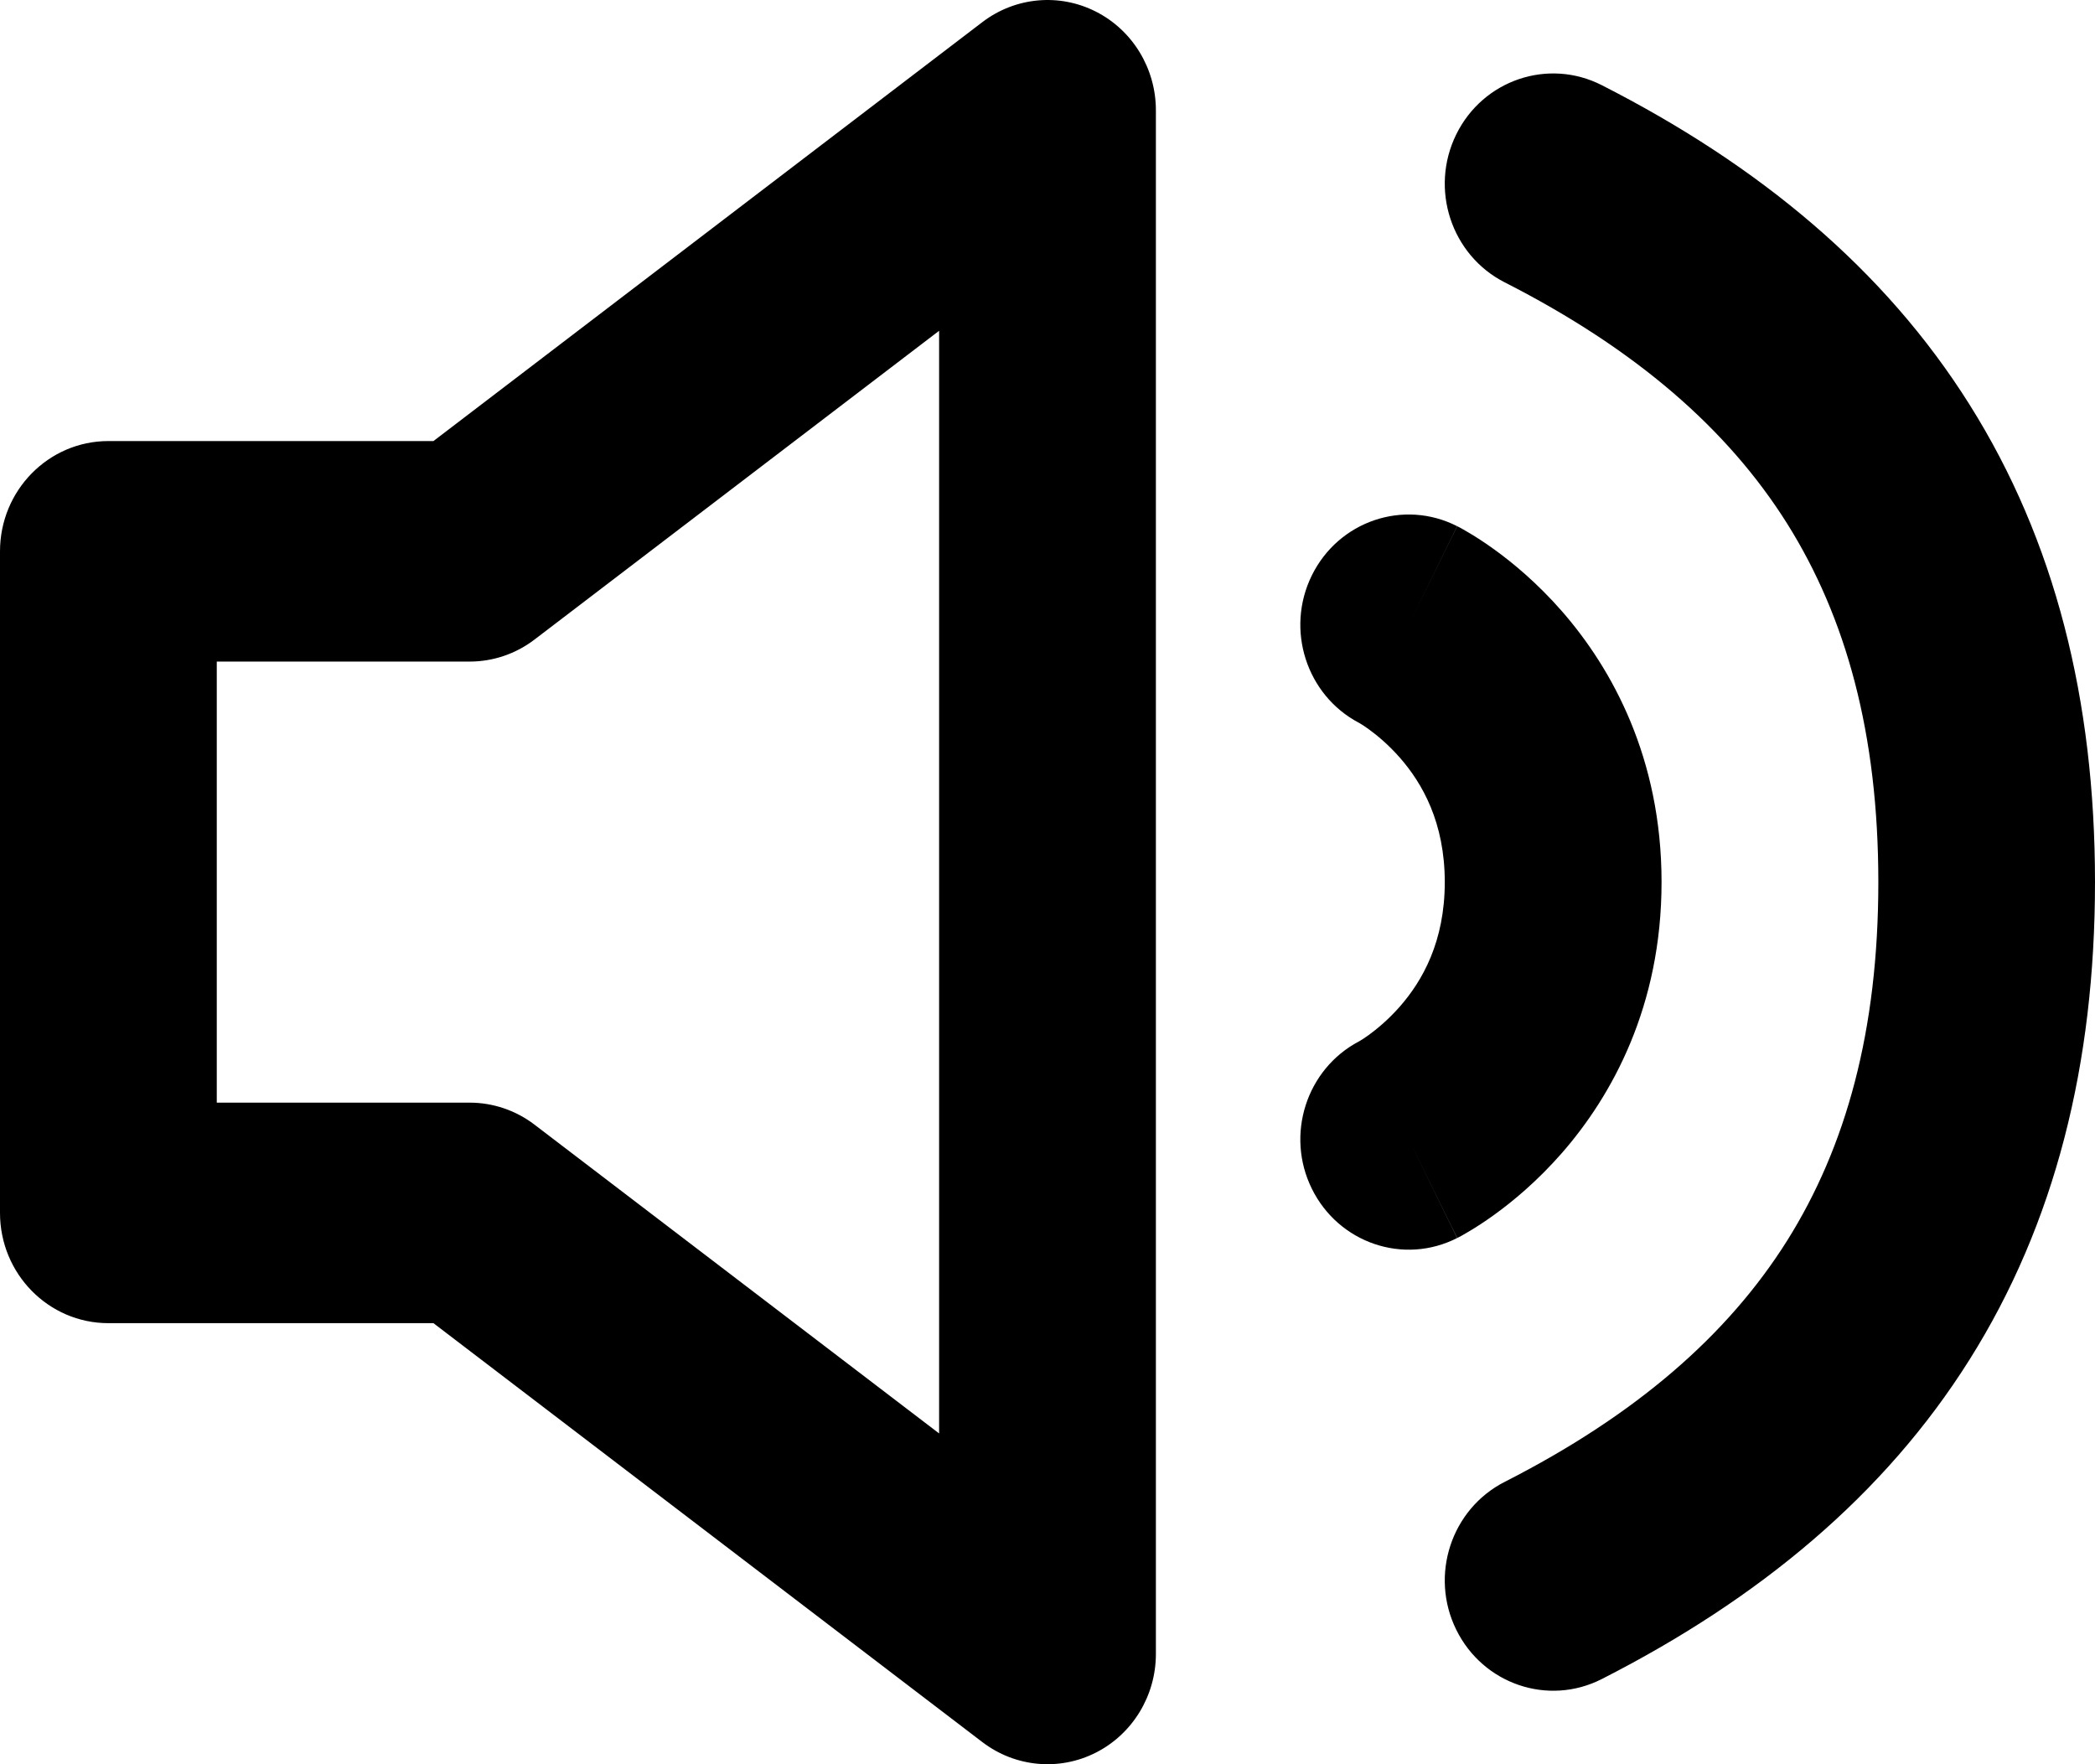<svg class="svgicon svgicon-sound" xmlns="http://www.w3.org/2000/svg" width="19" height="16" viewBox="0 0 19 16"><path d="M9.94 0.106C10.272 0.275 10.483 0.621 10.483 1V15C10.483 15.379 10.272 15.725 9.94 15.894C9.607 16.064 9.208 16.027 8.91 15.8L3.931 12H0.983C0.44 12 0 11.552 0 11V5C0 4.448 0.44 4 0.983 4H3.931L8.91 0.2C9.208 -0.027 9.607 -0.064 9.94 0.106ZM8.517 3L4.848 5.8C4.678 5.93 4.471 6 4.259 6H1.966V10H4.259C4.471 10 4.678 10.07 4.848 10.2L8.517 13V3ZM13.207 1.219C13.45 0.725 14.04 0.525 14.526 0.772C15.954 1.499 17.09 2.441 17.862 3.669C18.637 4.901 19 6.347 19 8C19 9.653 18.637 11.099 17.862 12.331C17.09 13.559 15.954 14.501 14.526 15.228C14.04 15.475 13.45 15.274 13.207 14.78C12.964 14.287 13.161 13.686 13.647 13.439C14.839 12.832 15.669 12.108 16.207 11.253C16.742 10.401 17.035 9.347 17.035 8C17.035 6.653 16.742 5.599 16.207 4.747C15.669 3.892 14.839 3.168 13.647 2.561C13.161 2.314 12.964 1.713 13.207 1.219ZM11.897 5.219C12.14 4.725 12.73 4.525 13.215 4.772L12.776 5.667C13.215 4.772 13.216 4.772 13.216 4.773L13.217 4.773L13.219 4.774L13.223 4.776L13.233 4.781C13.24 4.785 13.249 4.79 13.259 4.795C13.278 4.806 13.303 4.82 13.331 4.837C13.388 4.871 13.463 4.919 13.549 4.981C13.72 5.104 13.943 5.289 14.166 5.544C14.619 6.063 15.069 6.874 15.069 8C15.069 9.126 14.619 9.937 14.166 10.456C13.943 10.711 13.72 10.896 13.549 11.019C13.463 11.081 13.388 11.129 13.331 11.163C13.303 11.18 13.278 11.194 13.259 11.205C13.249 11.21 13.24 11.215 13.233 11.219L13.223 11.224L13.219 11.226L13.217 11.227L13.216 11.227C13.216 11.227 13.215 11.228 12.776 10.333L13.215 11.228C12.73 11.475 12.14 11.274 11.897 10.78C11.656 10.291 11.848 9.696 12.324 9.445C12.326 9.444 12.329 9.443 12.333 9.44C12.348 9.431 12.376 9.414 12.413 9.387C12.487 9.333 12.592 9.247 12.697 9.127C12.899 8.896 13.103 8.541 13.103 8C13.103 7.459 12.899 7.104 12.697 6.873C12.592 6.753 12.487 6.667 12.413 6.613C12.376 6.586 12.348 6.569 12.333 6.56C12.329 6.557 12.326 6.556 12.324 6.555C11.848 6.304 11.656 5.709 11.897 5.219ZM12.335 9.44C12.335 9.44 12.335 9.44 12.335 9.439L12.335 9.44L12.335 9.44Z"/></svg>
